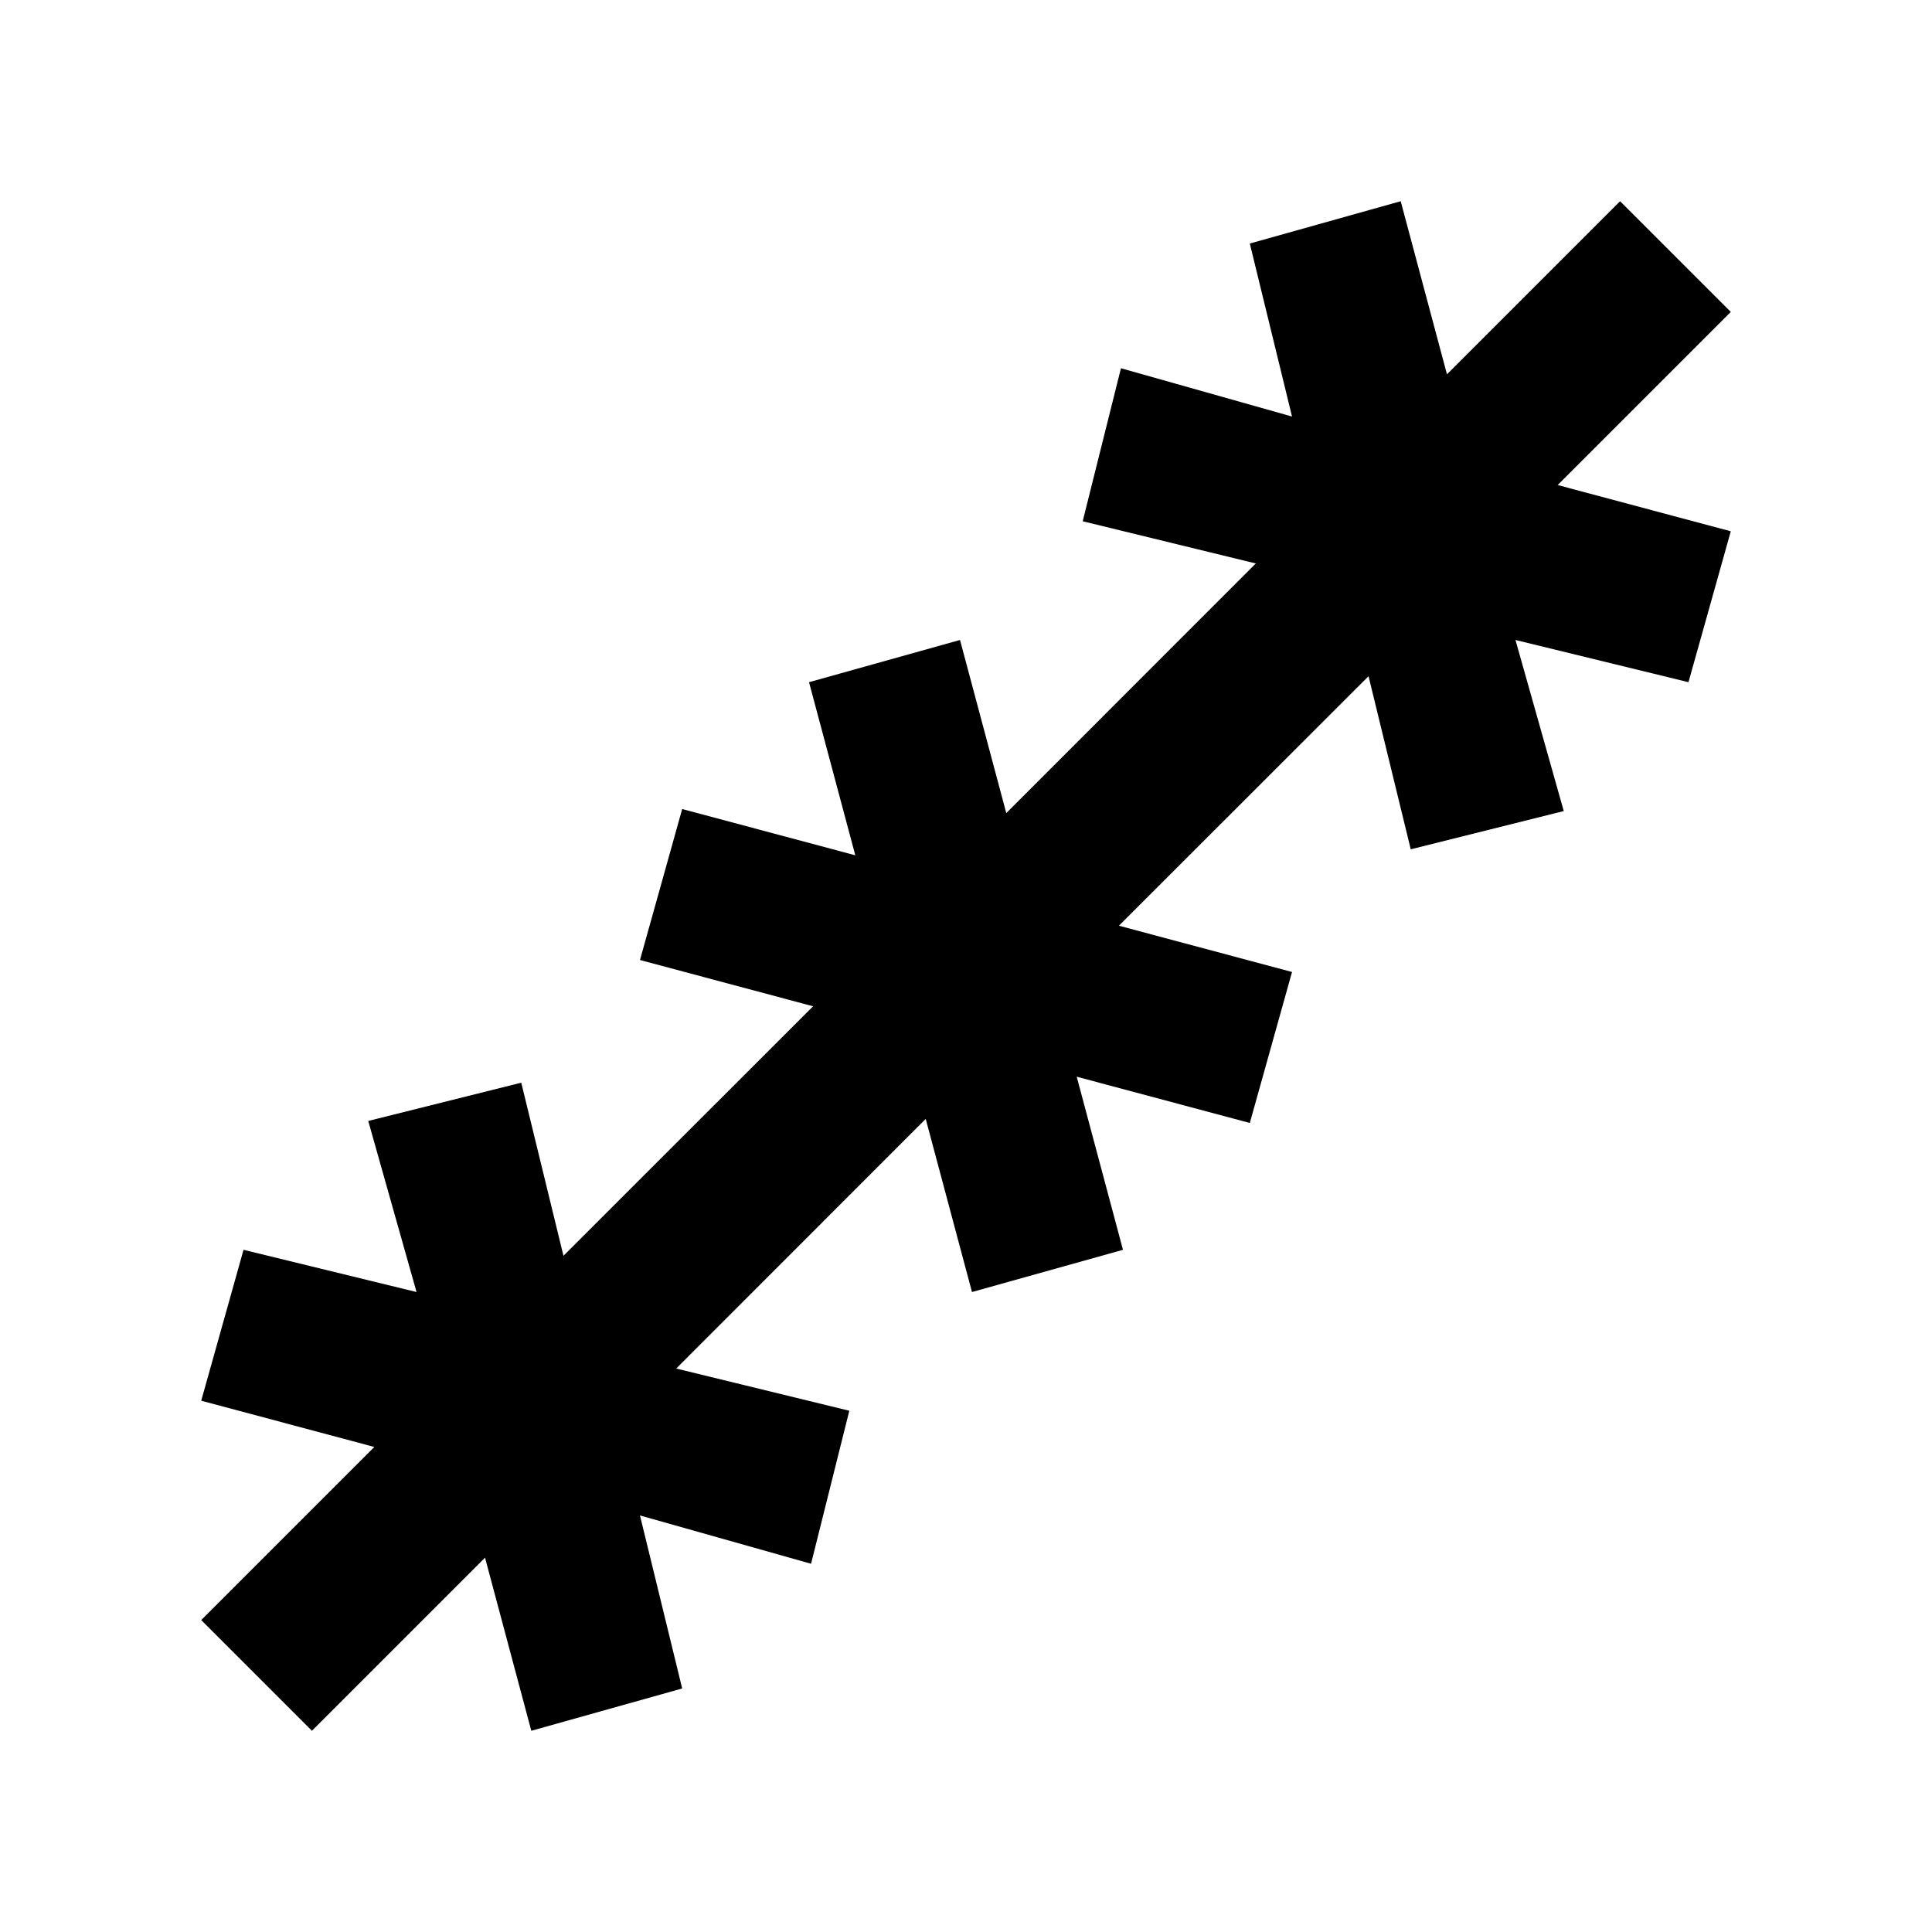 <svg xmlns="http://www.w3.org/2000/svg" height="20" width="20"><path d="m3.229 17.917-1.146-1.146 1.792-1.792-1.792-.479.438-1.562 1.791.437-.5-1.771 1.584-.396L5.833 13l2.584-2.583-1.792-.479.437-1.563 1.792.479-.479-1.792 1.563-.437.479 1.792L13 5.833l-1.792-.437.396-1.584 1.771.5-.437-1.791 1.562-.438.479 1.792 1.792-1.792 1.146 1.146-1.792 1.792 1.792.479-.438 1.562-1.791-.437.5 1.771-1.584.396L14.167 7l-2.584 2.583 1.792.479-.437 1.563-1.792-.479.479 1.792-1.563.437-.479-1.792L7 14.167l1.792.437-.396 1.584-1.771-.5.437 1.791-1.562.438-.479-1.792Z"/></svg>